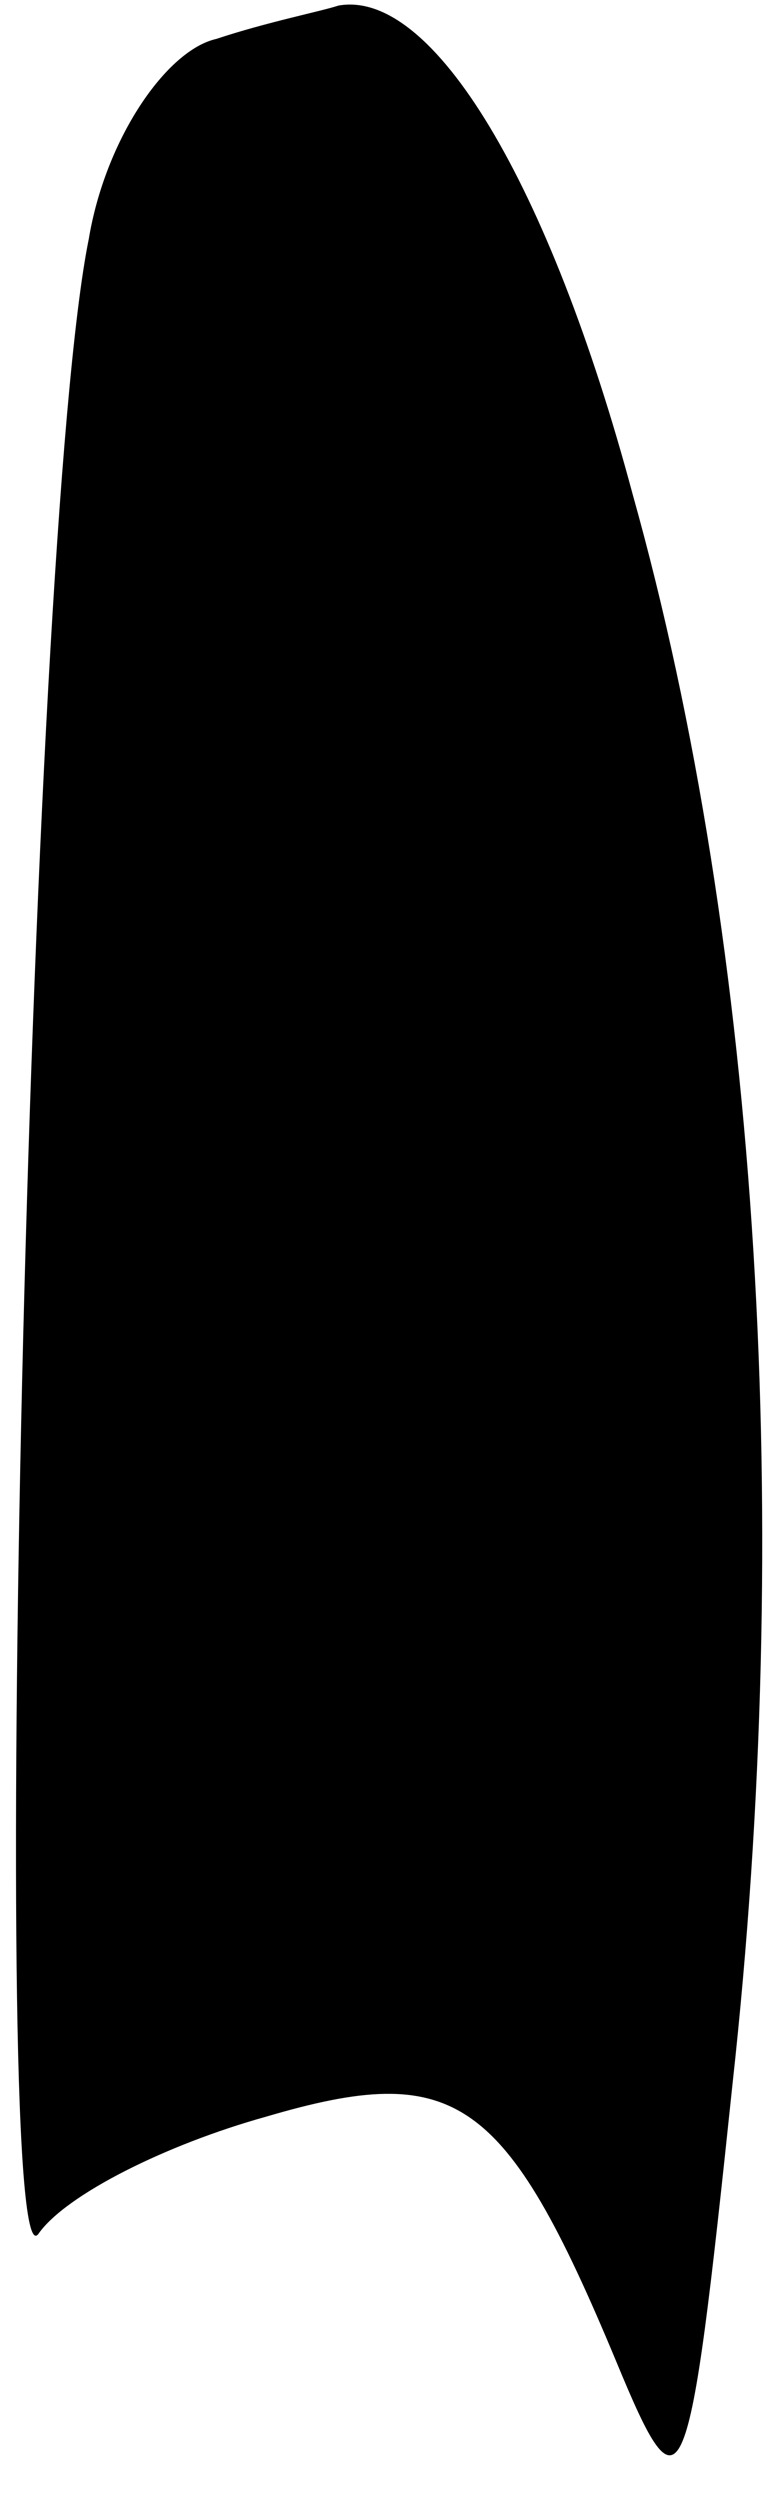 <?xml version="1.0" standalone="no"?>
<!DOCTYPE svg PUBLIC "-//W3C//DTD SVG 20010904//EN"
 "http://www.w3.org/TR/2001/REC-SVG-20010904/DTD/svg10.dtd">
<svg version="1.0" xmlns="http://www.w3.org/2000/svg"
 width="14pt" height="45pt" viewBox="0 0 14 45"
 preserveAspectRatio="xMidYMid meet">
<g transform="translate(0,45) scale(0.1,-0.1)"
fill="#000000" stroke="none">
<path fill="#000000" stroke="none" d="M39 443 c-9 -2 -20 -18 -23 -36 -11
-54 -18 -373 -9 -359 5 7 23 16 41 21 34 10 43 4 63 -44 12 -29 13 -26 21 50
11 100 5 204 -18 286 -15 56 -36 91 -53 88 -3 -1 -13 -3 -22 -6z"/>
</g>
</svg>
